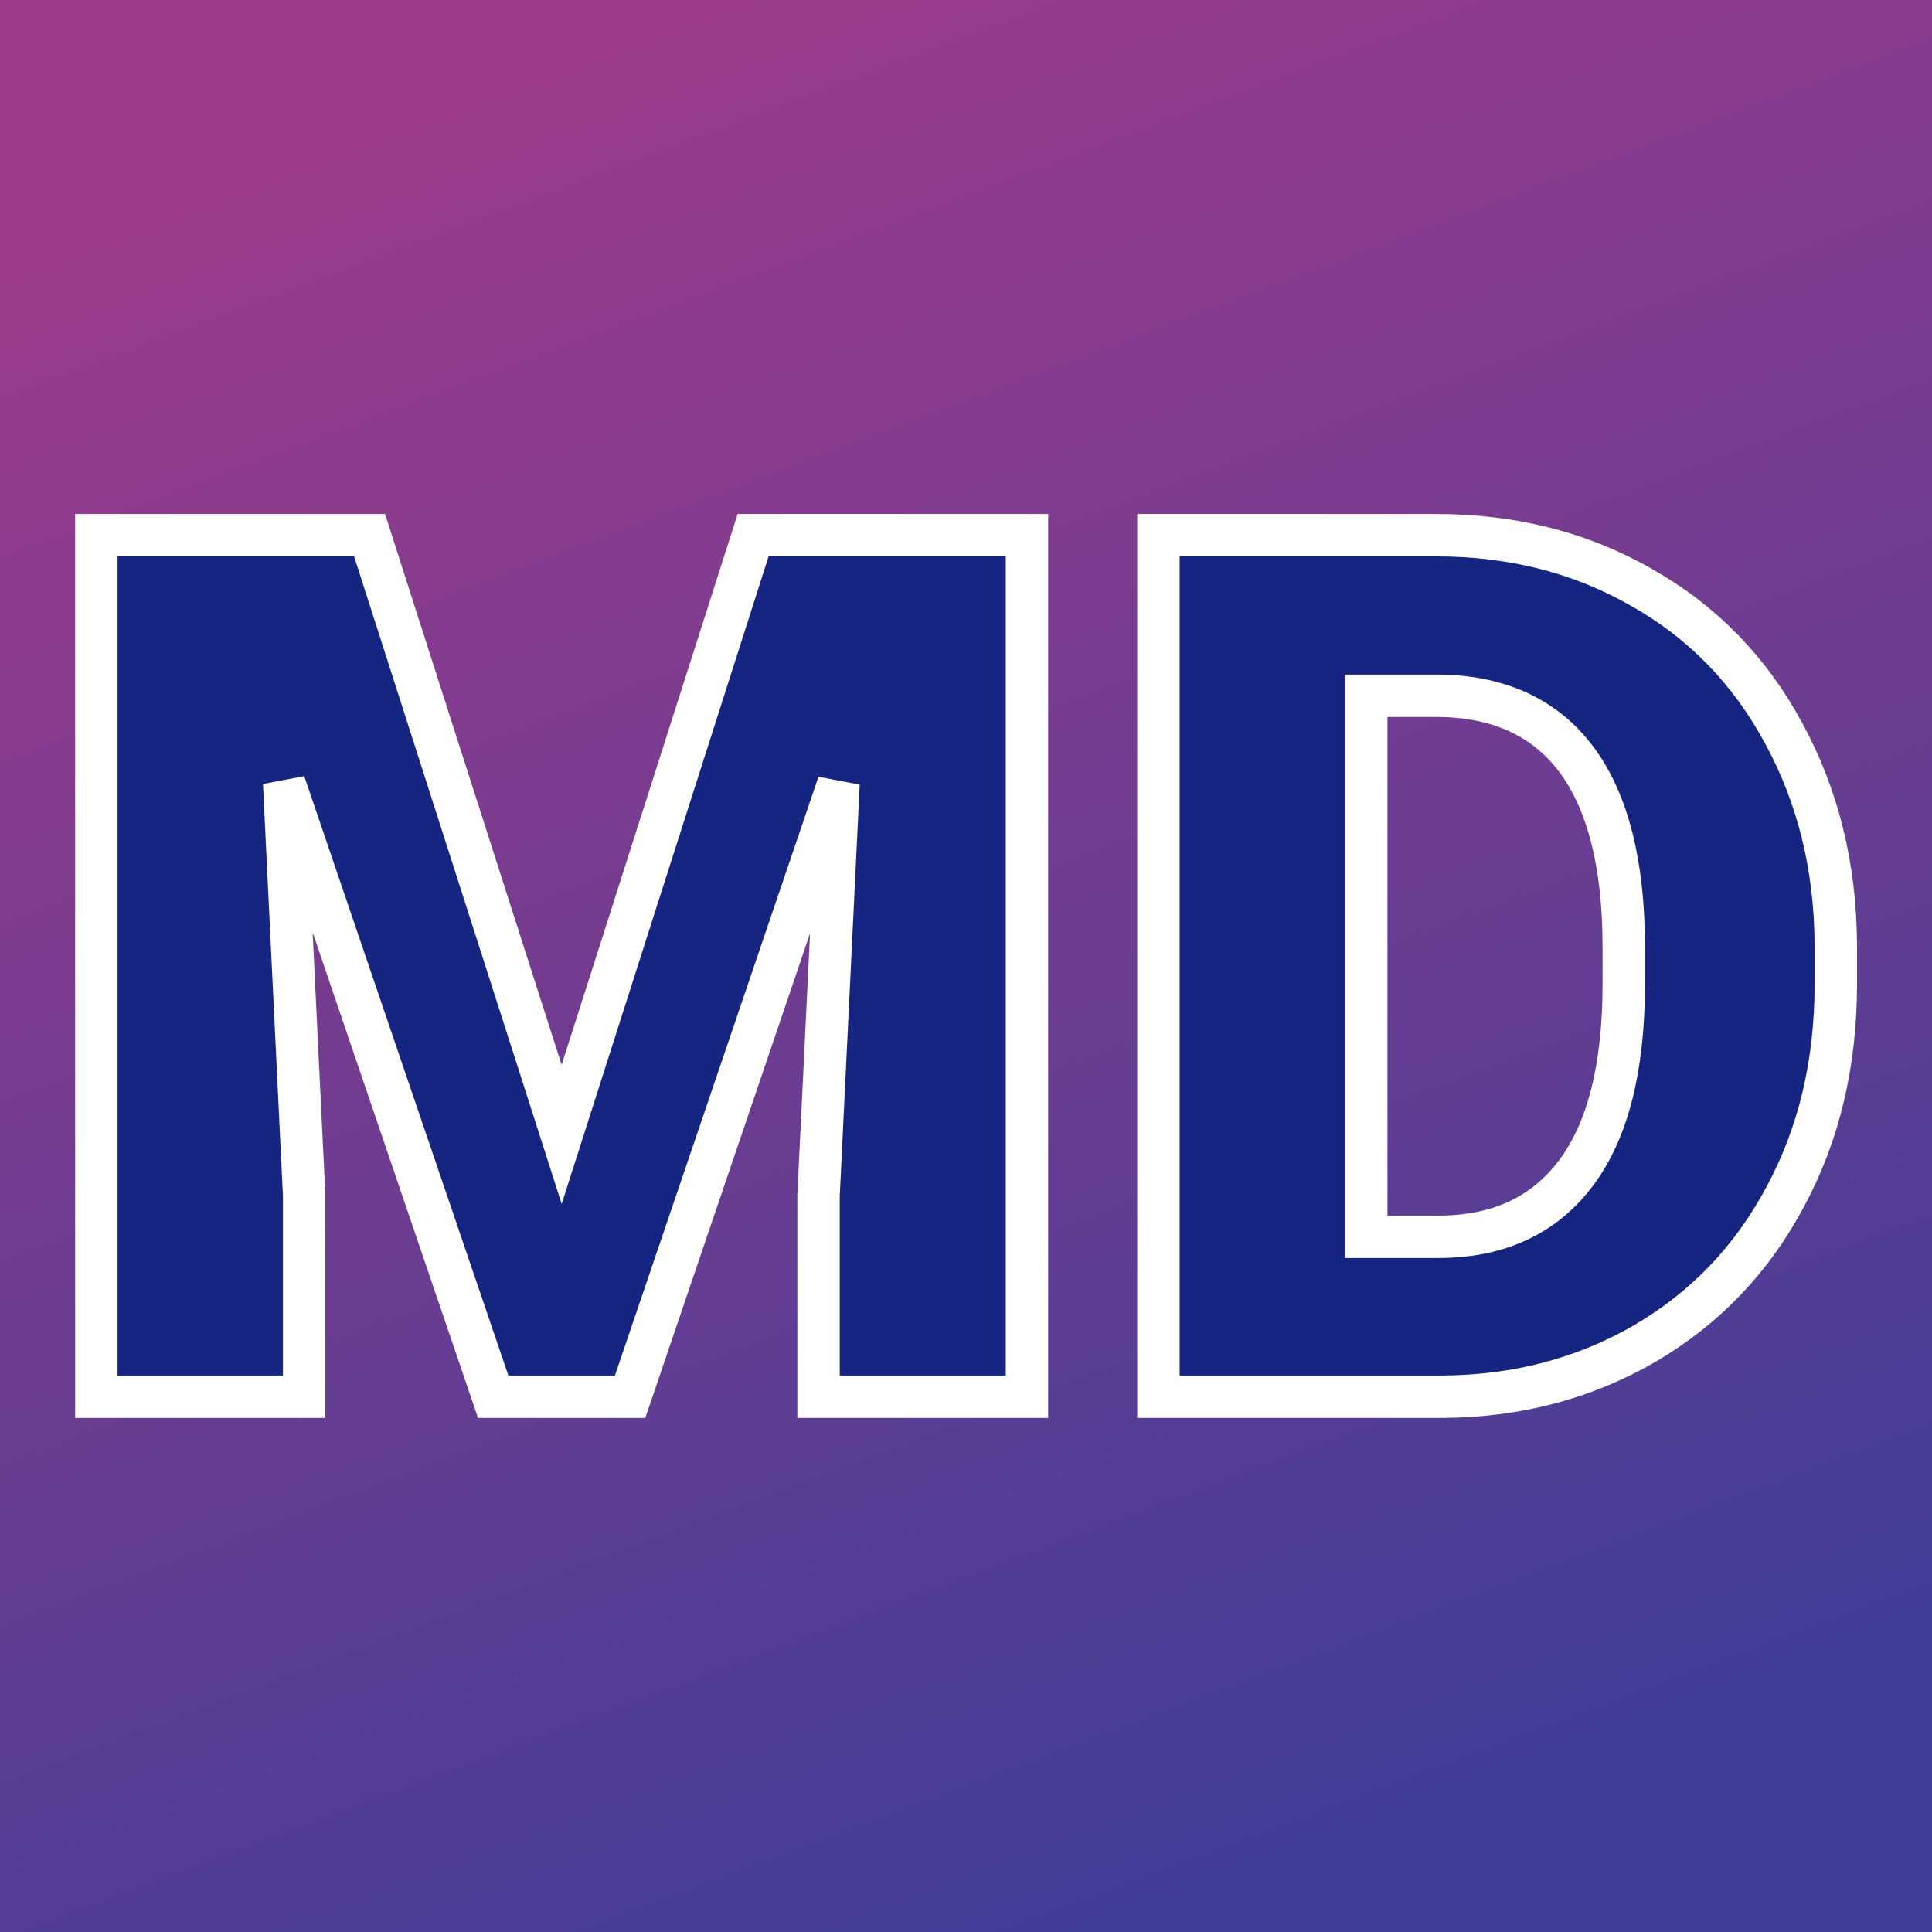 <svg xmlns="http://www.w3.org/2000/svg" version="1.1" xmlns:xlink="http://www.w3.org/1999/xlink" viewBox="0 0 200 200"><rect x="0" y="0" width="200" height="200" fill="#808080" stroke="none"/><rect width="200" height="200" fill="url('#gradient')"></rect><defs><linearGradient id="gradient" gradientTransform="rotate(249 0.5 0.5)"><stop offset="0%" stop-color="#3f3e98"></stop><stop offset="100%" stop-color="#9c3b8b"></stop></linearGradient></defs><g><g fill="#162582" transform="matrix(6.272,0,0,6.272,3.262,144.59)" stroke="#ffffff" stroke-width="0.7"><path d="M1.07-14.22L5.58-14.22L8.75-4.33L11.91-14.22L16.43-14.22L16.43 0L12.99 0L12.99-3.32L13.32-10.12L9.88 0L7.62 0L4.17-10.13L4.50-3.32L4.50 0L1.07 0L1.07-14.22ZM23.28 0L18.60 0L18.60-14.22L23.18-14.22Q25.07-14.22 26.57-13.36Q28.08-12.51 28.92-10.95Q29.77-9.39 29.78-7.46L29.78-7.46L29.78-6.81Q29.78-4.85 28.95-3.31Q28.13-1.76 26.63-0.88Q25.13-0.01 23.28 0L23.28 0ZM23.18-11.57L22.03-11.57L22.03-2.64L23.22-2.64Q24.70-2.64 25.49-3.69Q26.28-4.74 26.28-6.81L26.28-6.81L26.28-7.42Q26.28-9.48 25.49-10.53Q24.70-11.57 23.18-11.57L23.18-11.57Z"></path></g></g></svg>